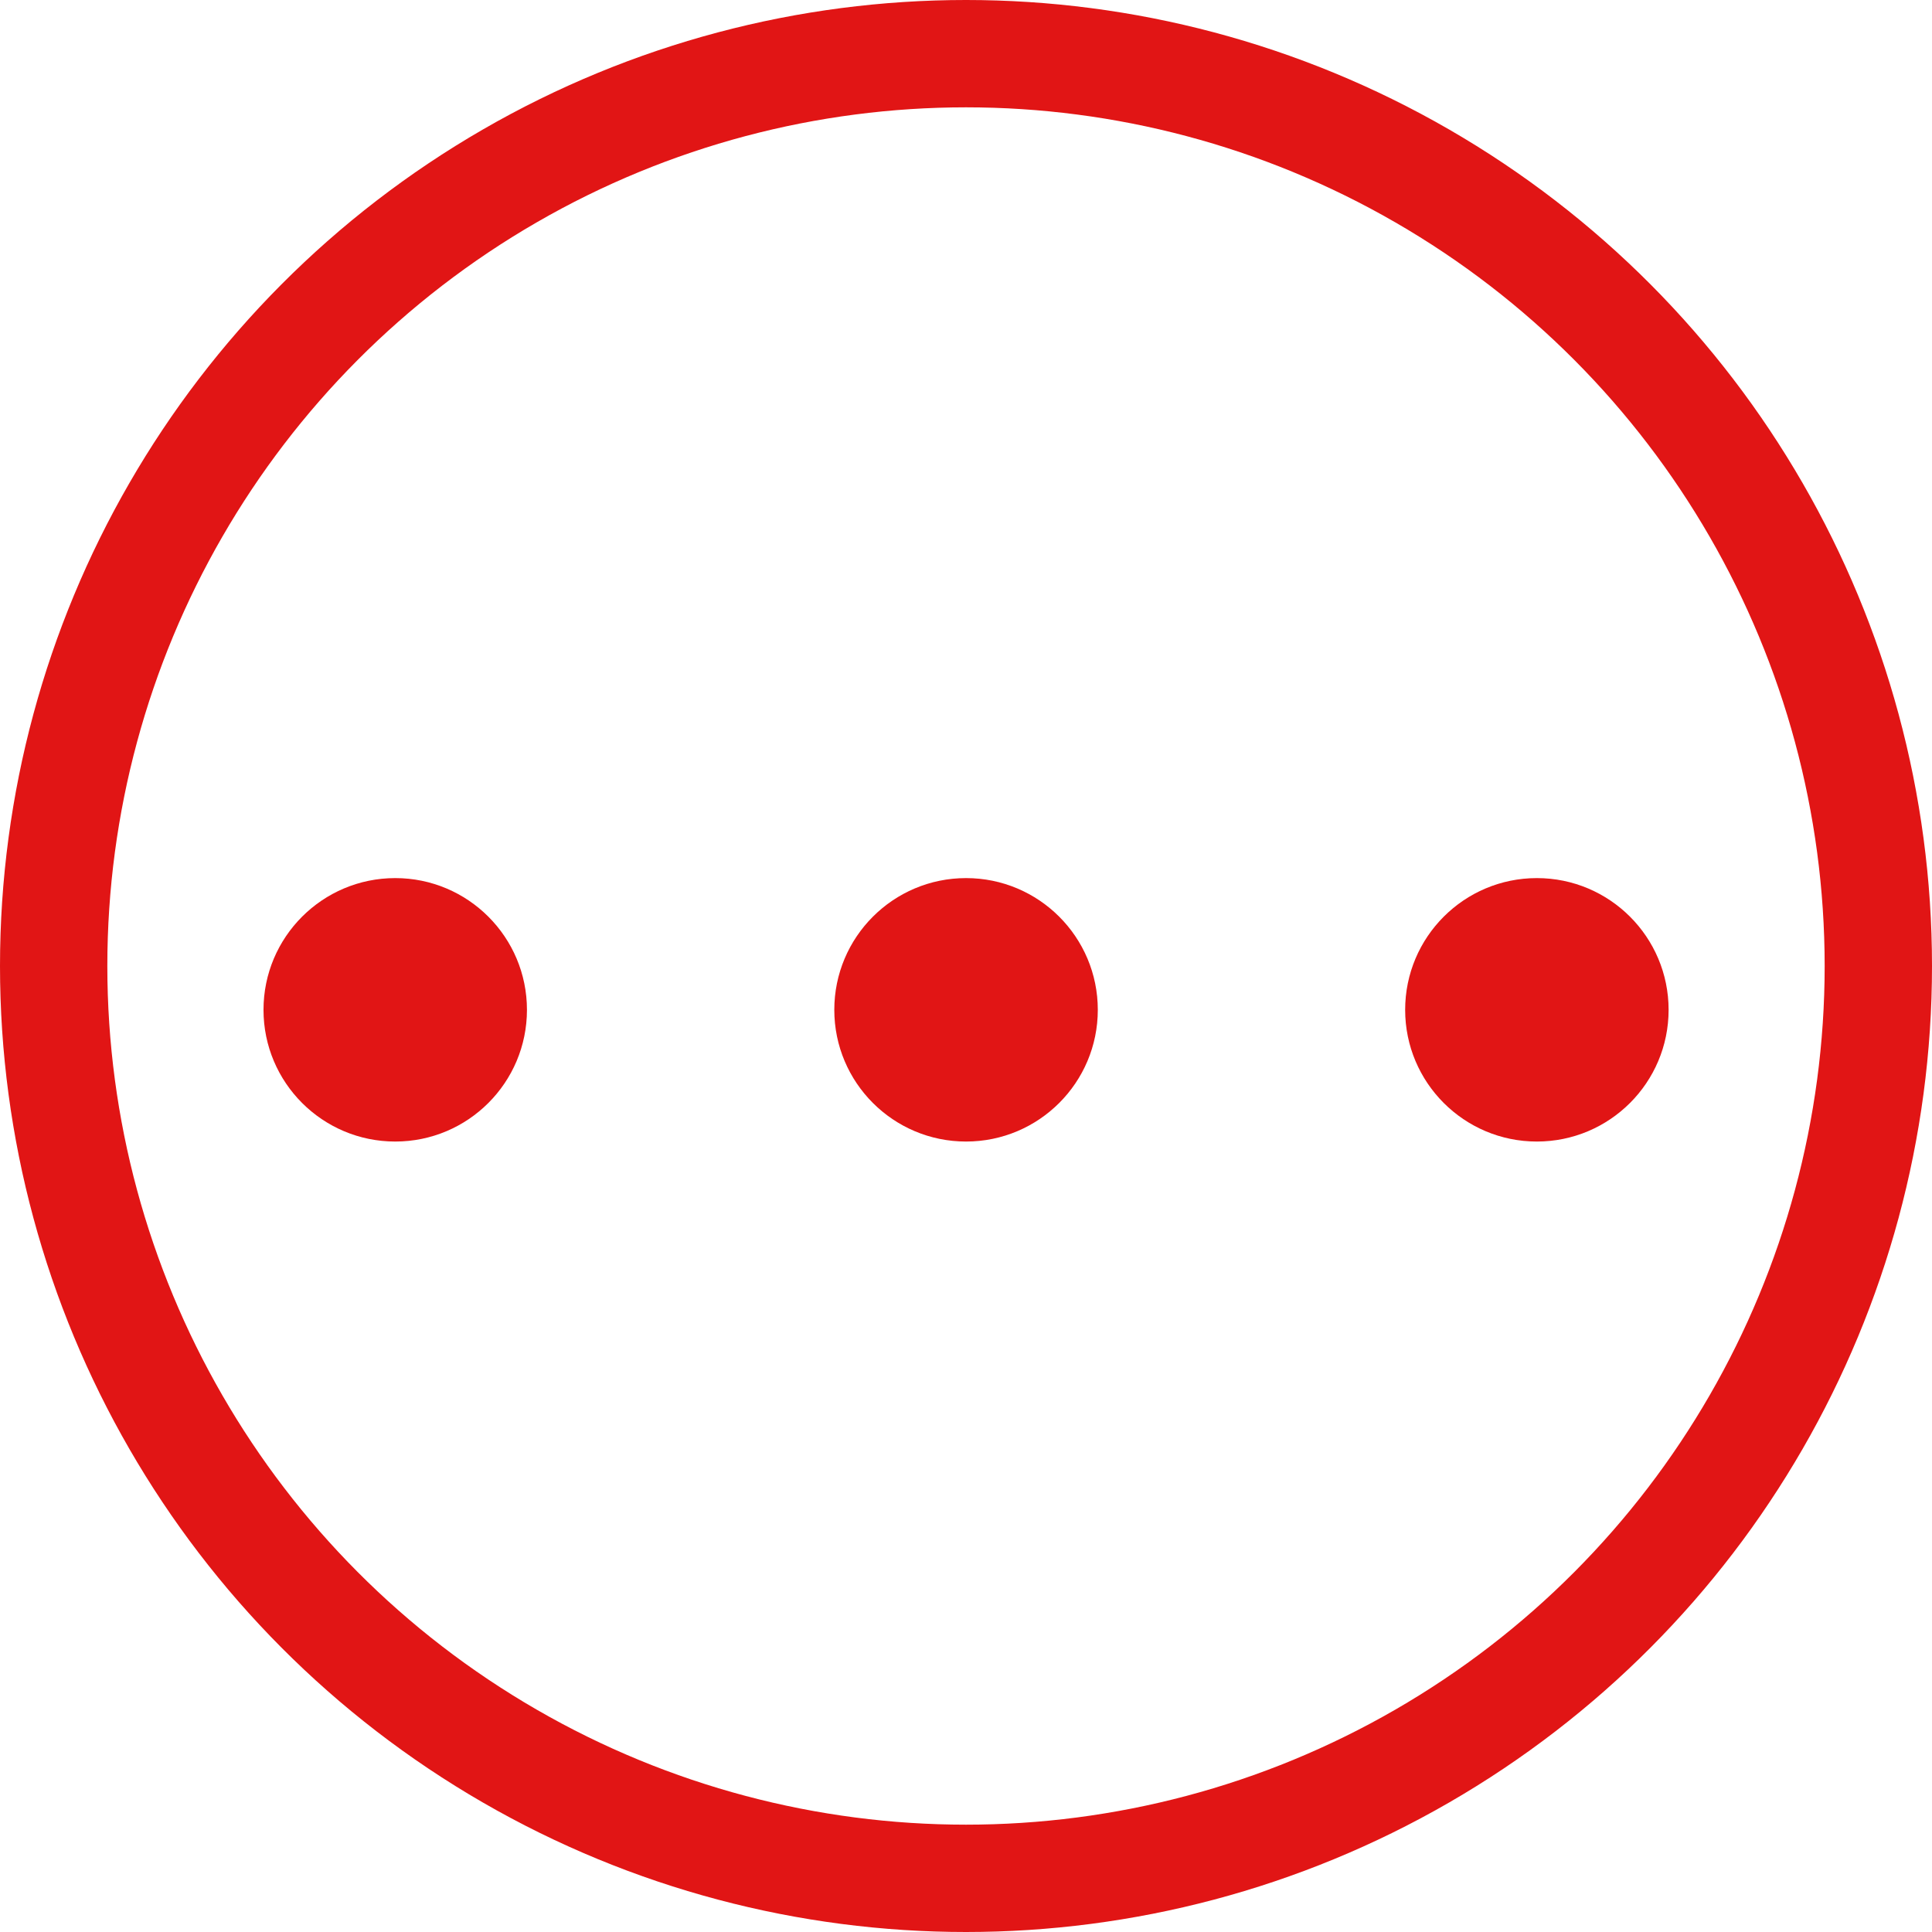 <svg width="36" height="36" viewBox="0 0 36 36" fill="none" xmlns="http://www.w3.org/2000/svg">
<path d="M7.365 21.271C6.009 21.271 4.91 20.172 4.91 18.817C4.91 17.461 6.009 16.362 7.365 16.362C8.72 16.362 9.819 17.461 9.819 18.817C9.819 20.172 8.72 21.271 7.365 21.271Z" fill="#E11515"/>
<path d="M18.001 21.271C16.645 21.271 15.546 20.172 15.546 18.817C15.546 17.461 16.645 16.362 18.001 16.362C19.357 16.362 20.456 17.461 20.456 18.817C20.456 20.172 19.357 21.271 18.001 21.271Z" fill="#E11515"/>
<path d="M28.637 16.362C27.282 16.362 26.183 17.461 26.183 18.817C26.183 20.172 27.282 21.271 28.637 21.271C29.993 21.271 31.092 20.172 31.092 18.817C31.092 17.461 29.993 16.362 28.637 16.362Z" fill="#E11515"/>
<circle cx="18" cy="18" r="17" stroke="#E11515" stroke-width="2"/>
</svg>